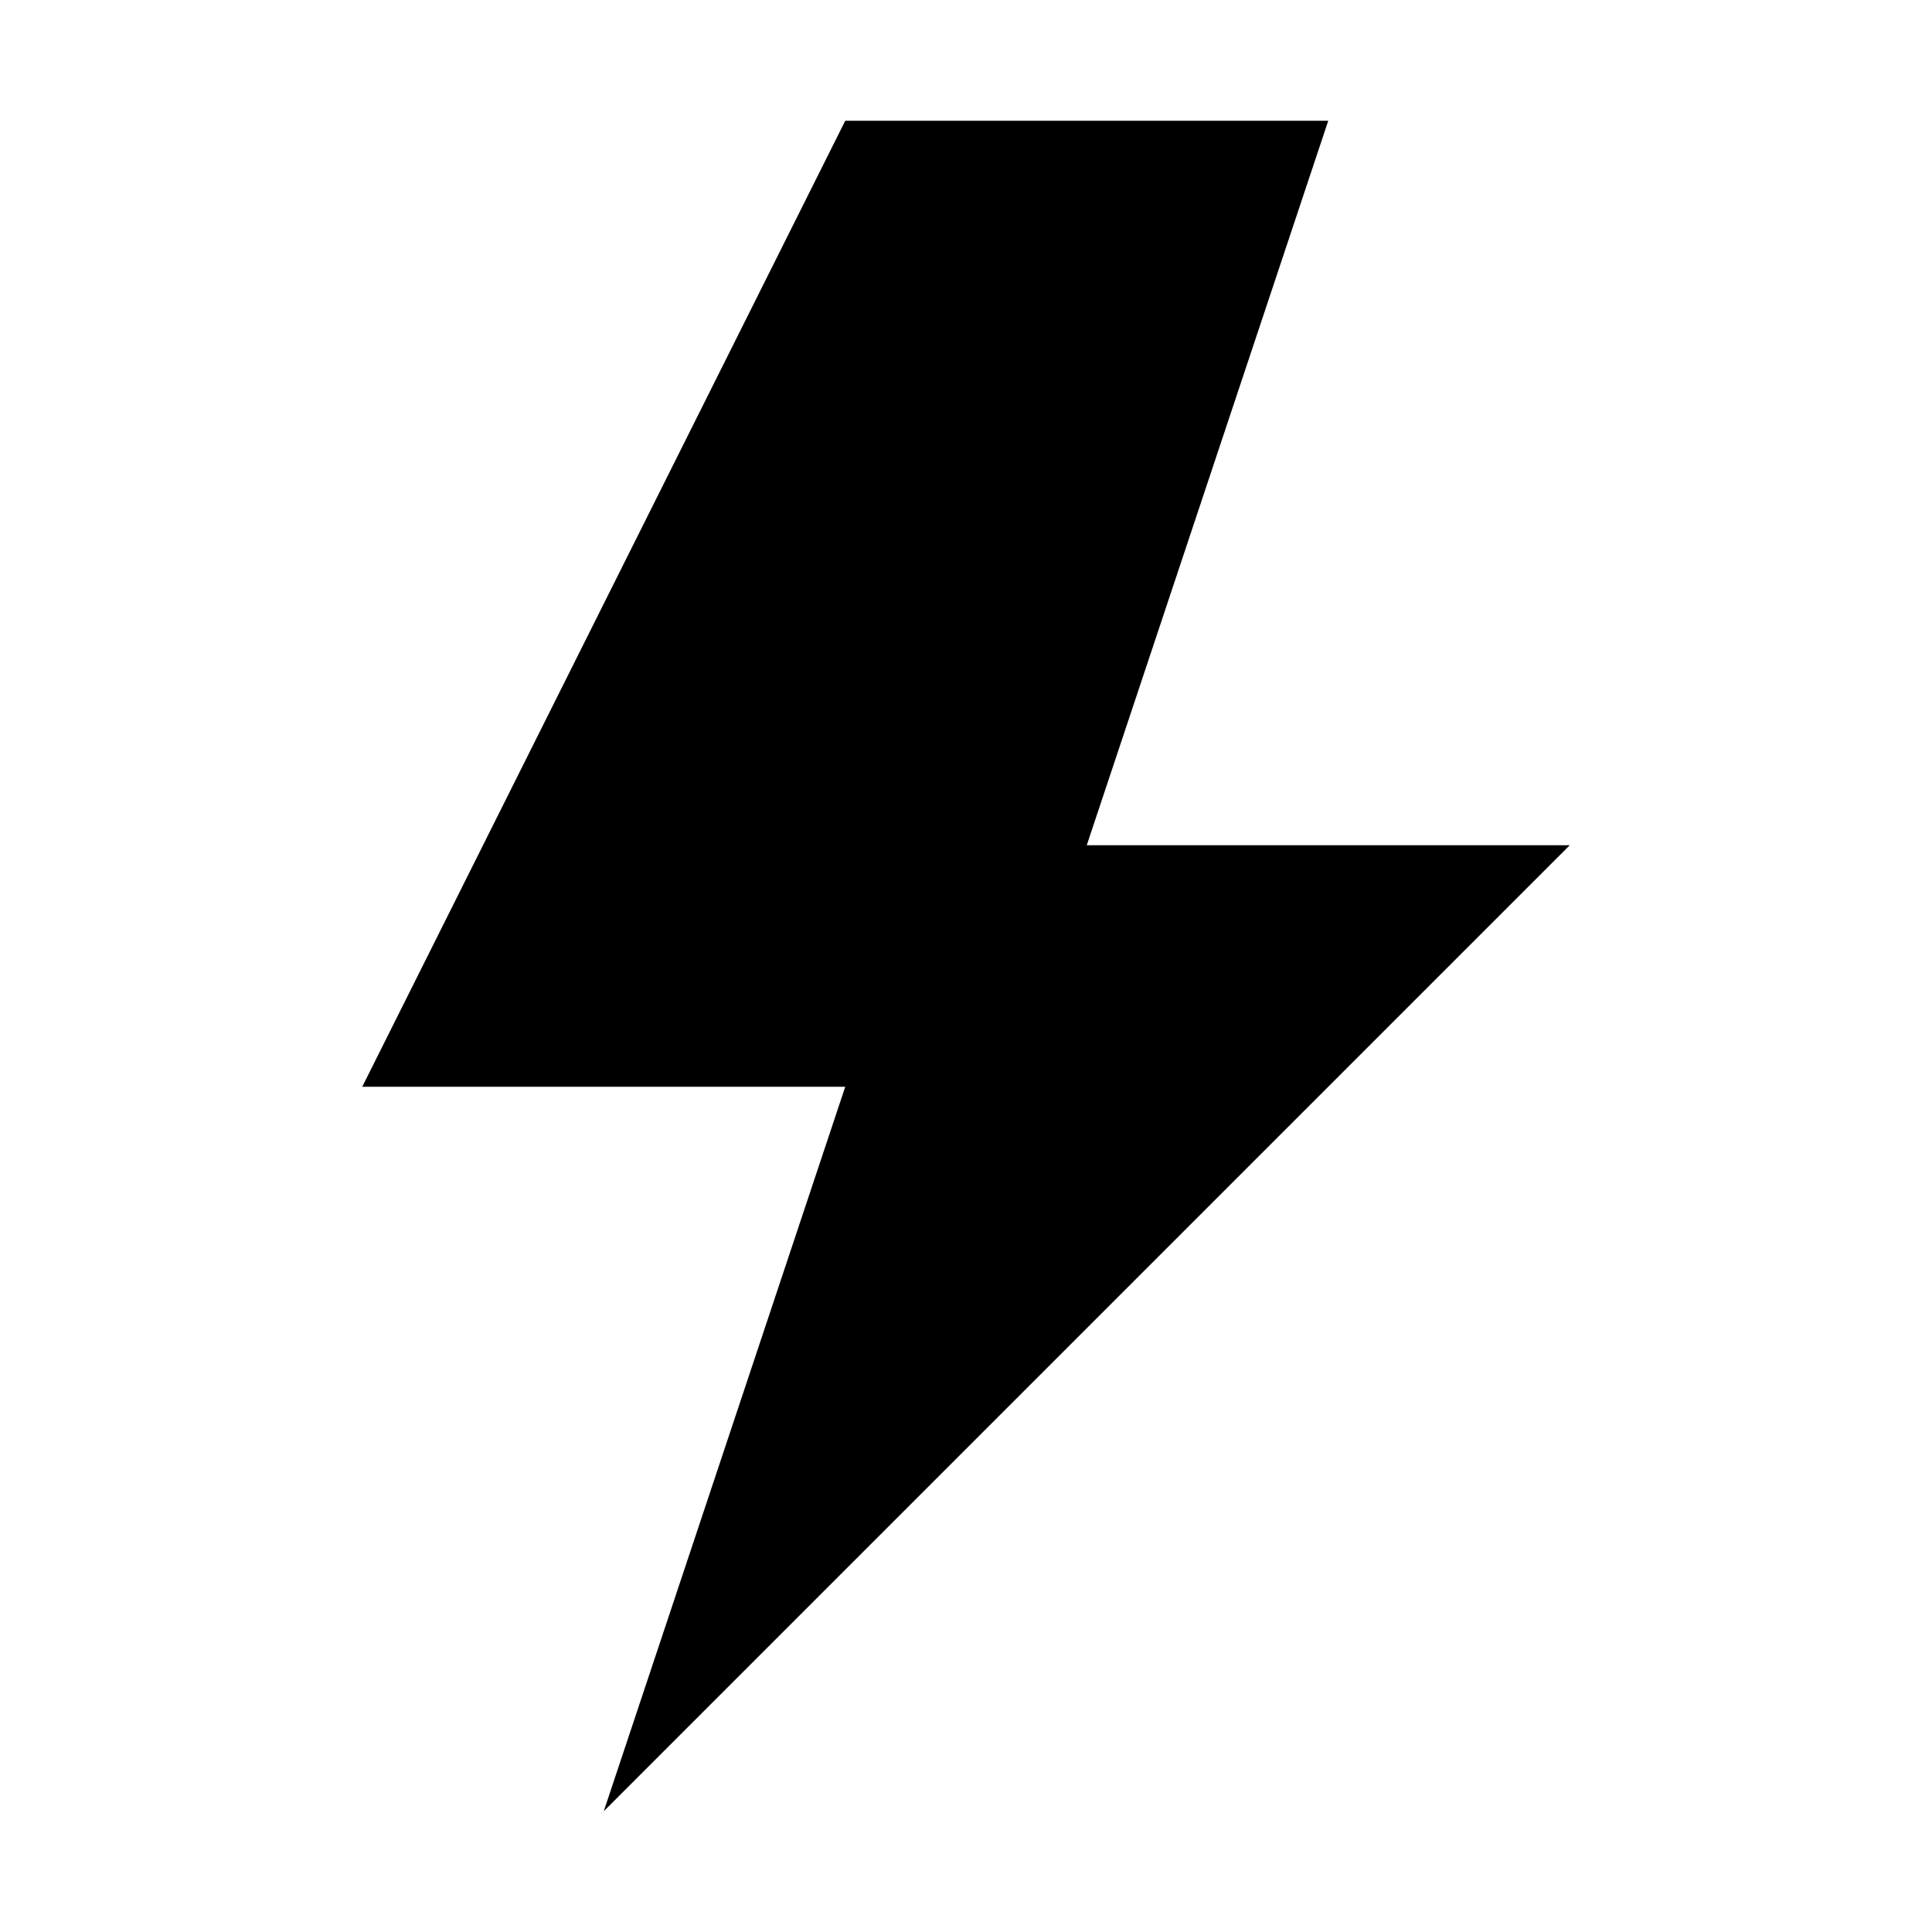 <?xml version="1.0" encoding="UTF-8"?>
<svg width="64" height="64" viewBox="0 0 64 64" xmlns="http://www.w3.org/2000/svg">
  <g fill="#000" fill-rule="nonzero">
    <path d="M28 4 L12 36 H28 L20 60 L52 28 H36 L44 4 Z"/>
  </g>
</svg>


